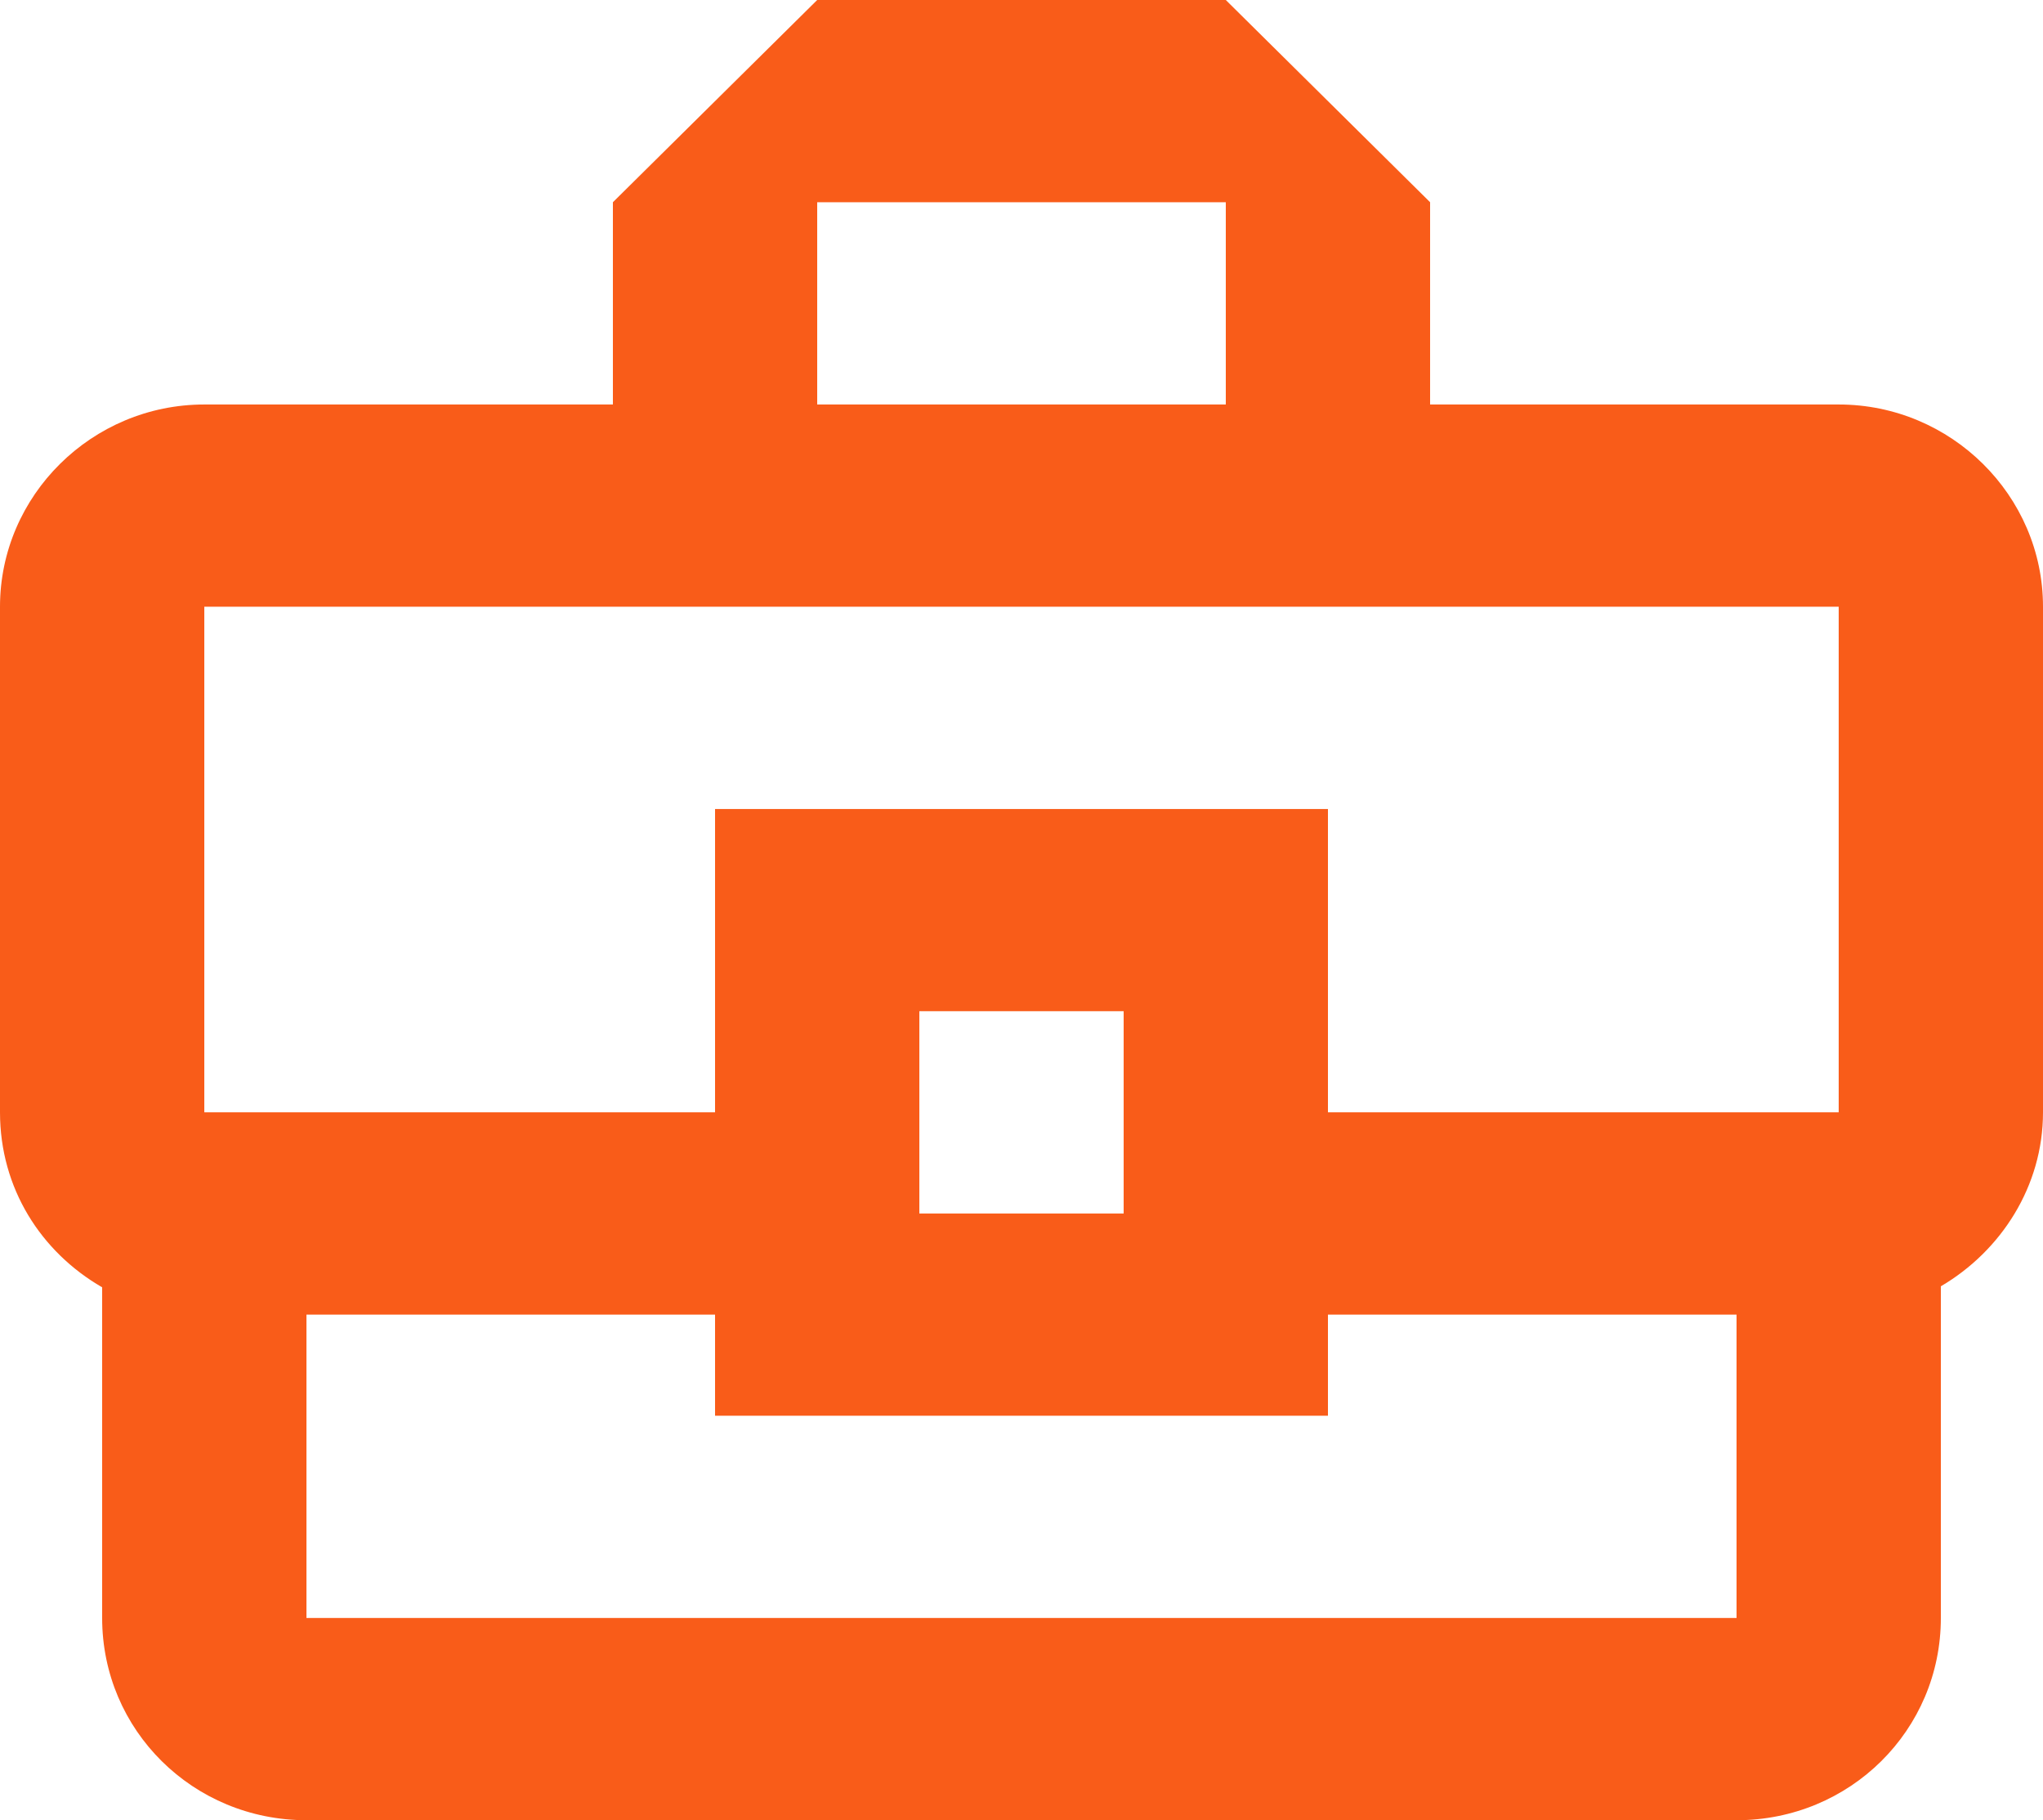<svg width="55" height="49" viewBox="0 0 55 49" fill="none" xmlns="http://www.w3.org/2000/svg">
<path d="M49.5 10.889H38.5V5.444L33 0H22L16.5 5.444V10.889H5.5C2.475 10.889 0 13.339 0 16.333V29.944C0 31.986 1.1 33.701 2.75 34.654V43.556C2.75 46.577 5.197 49 8.25 49H46.75C49.803 49 52.25 46.577 52.25 43.556V34.627C53.873 33.674 55 31.932 55 29.944V16.333C55 13.339 52.525 10.889 49.5 10.889ZM22 5.444H33V10.889H22V5.444ZM5.5 16.333H49.5V29.944H35.75V21.778H19.25V29.944H5.5V16.333ZM30.25 32.667H24.75V27.222H30.25V32.667ZM46.75 43.556H8.25V35.389H19.25V38.111H35.75V35.389H46.75V43.556Z" fill="#F95C19"/>
</svg>
